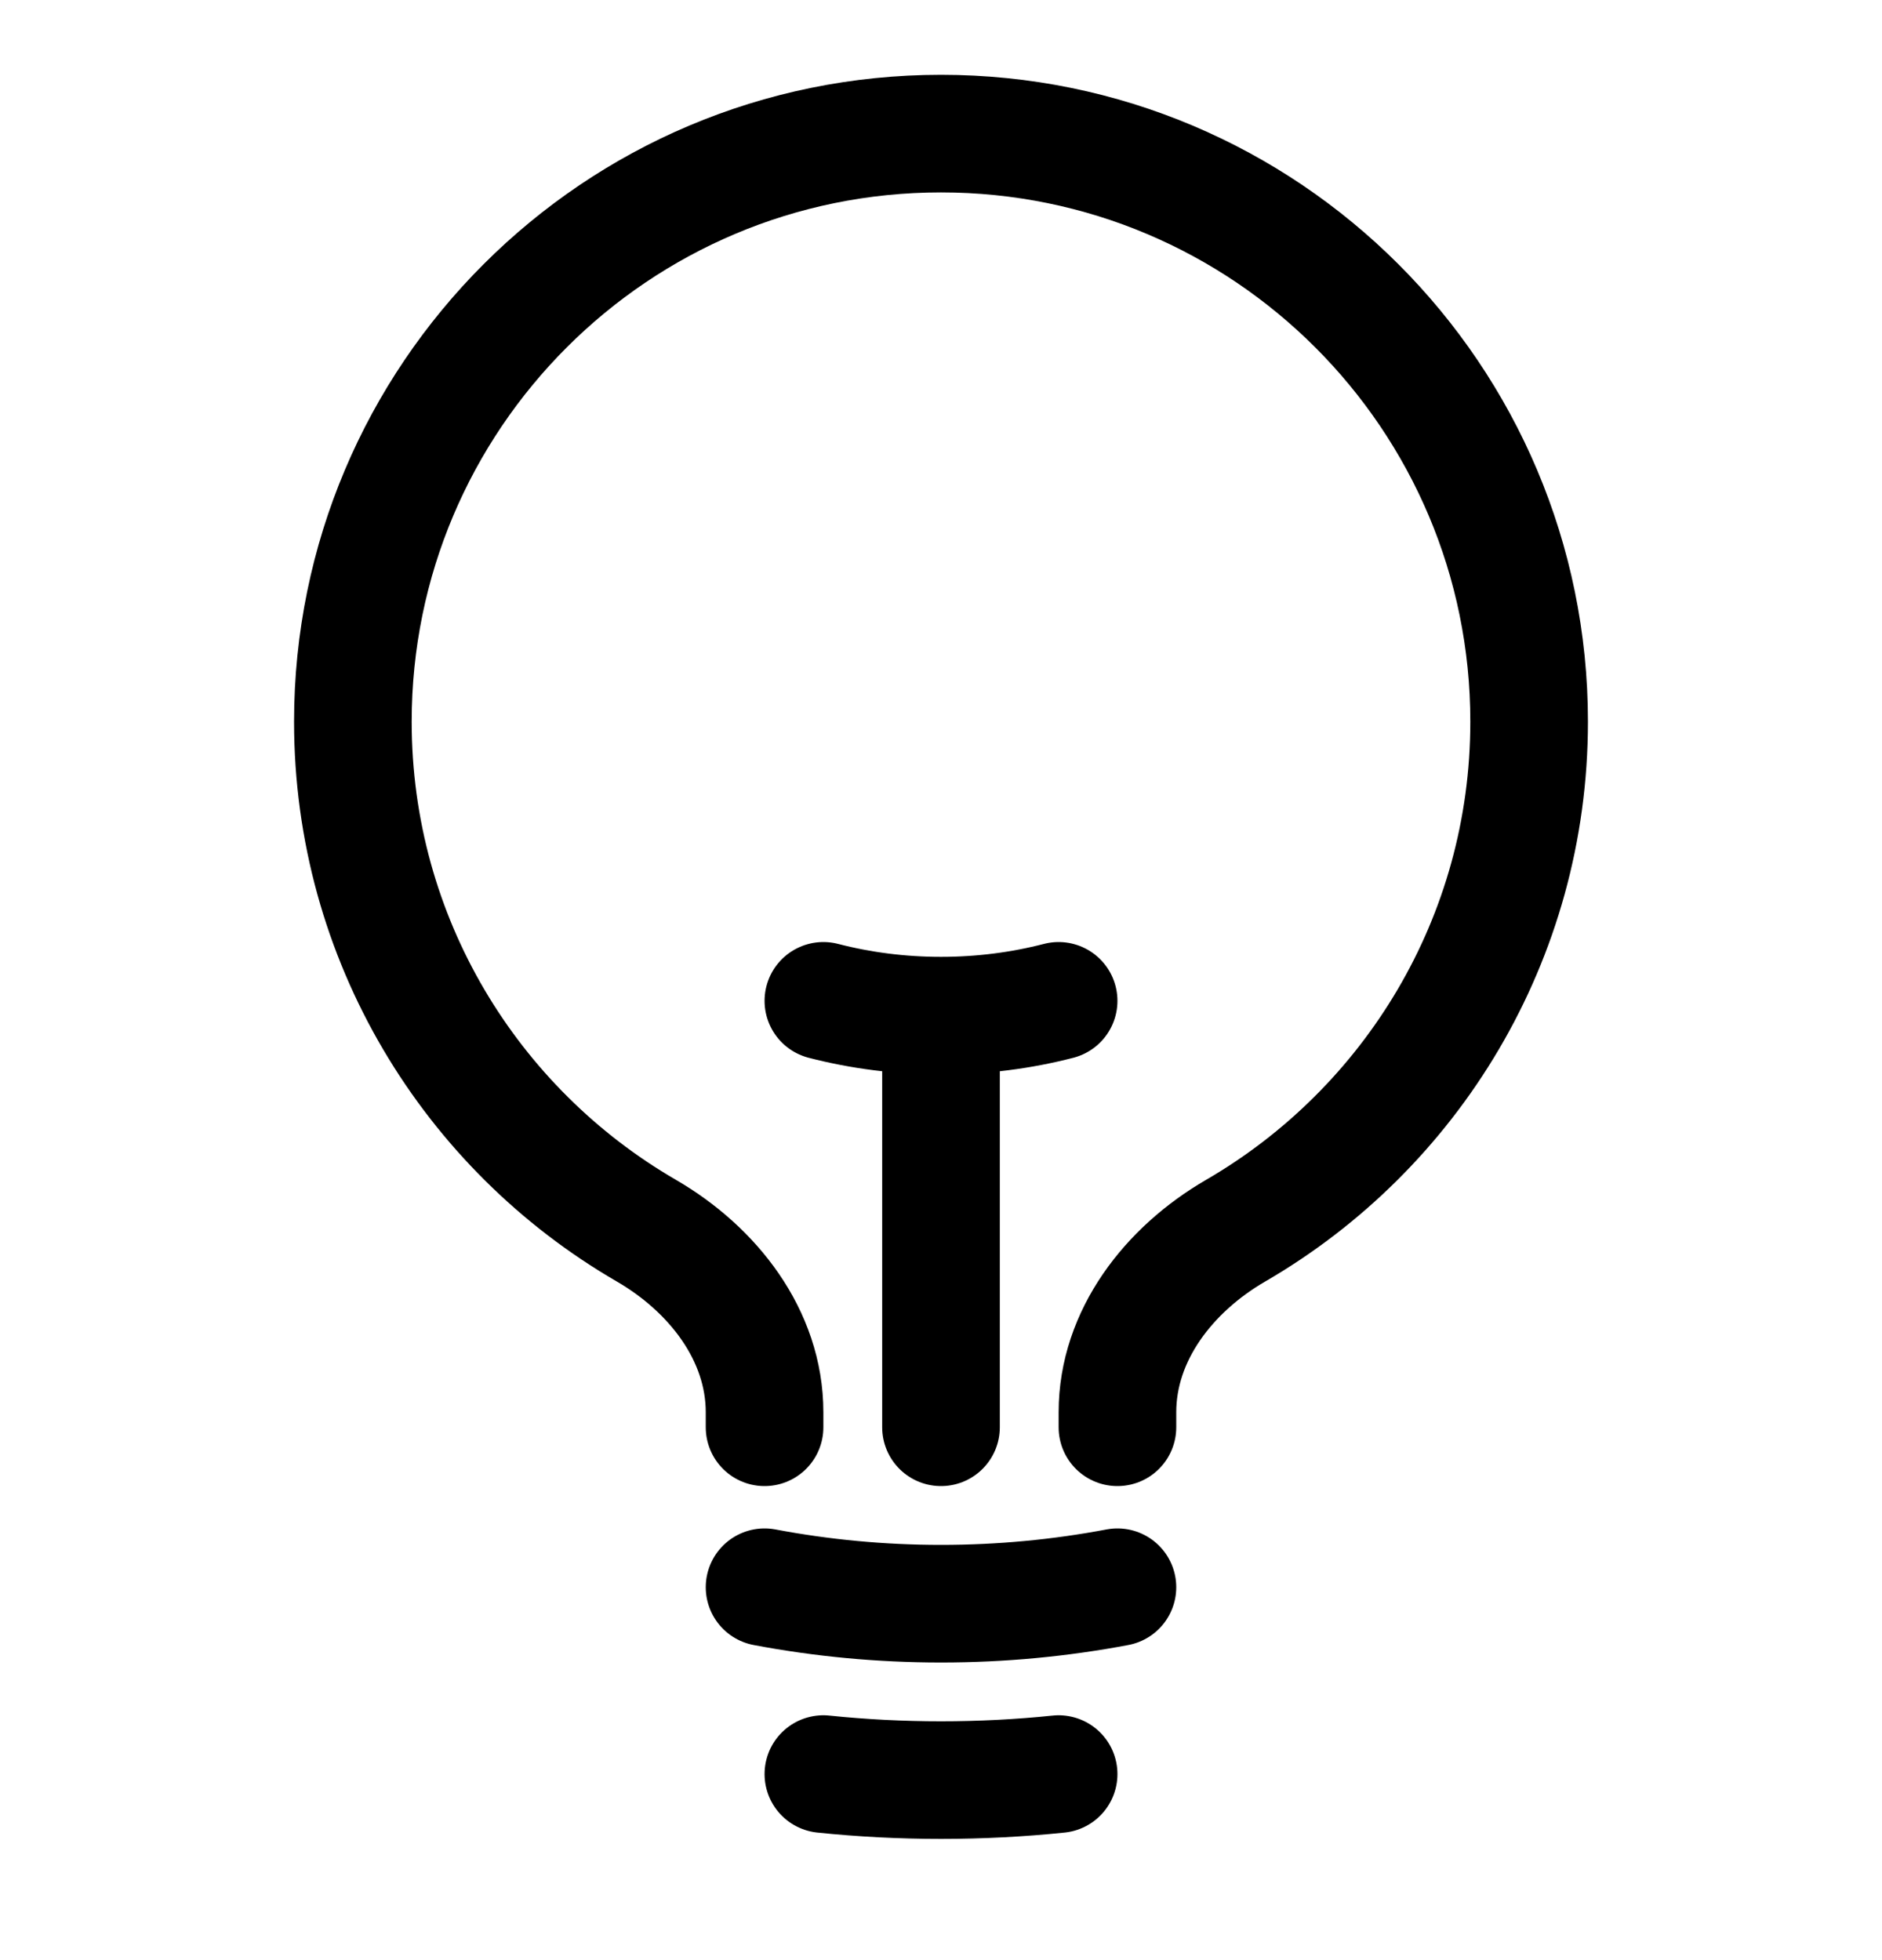<svg width="24" height="25" viewBox="0 0 24 25" fill="none" xmlns="http://www.w3.org/2000/svg">
<g clip-path="url(#clip0_1_1762)">
<path d="M12 18.204V12.954M12 12.954C12.518 12.954 13.021 12.889 13.5 12.765M12 12.954C11.482 12.954 10.979 12.889 10.5 12.765M14.25 20.244C13.521 20.382 12.769 20.454 12 20.454C11.231 20.454 10.479 20.382 9.75 20.244M13.5 22.627C13.007 22.678 12.507 22.704 12 22.704C11.493 22.704 10.993 22.678 10.5 22.627M14.25 18.204V18.013C14.25 17.03 14.908 16.189 15.758 15.696C17.995 14.398 19.5 11.977 19.5 9.204C19.5 5.062 16.142 1.704 12 1.704C7.858 1.704 4.5 5.062 4.5 9.204C4.5 11.977 6.004 14.398 8.242 15.696C9.092 16.189 9.75 17.03 9.75 18.013V18.204" stroke="black" stroke-width="1.5" stroke-linecap="round" stroke-linejoin="round"/>
</g>
<defs>
<clipPath id="clip0_1_1762">
<rect width="24" height="24" fill="white" transform="translate(0 0.204)"/>
</clipPath>
</defs>
</svg>
